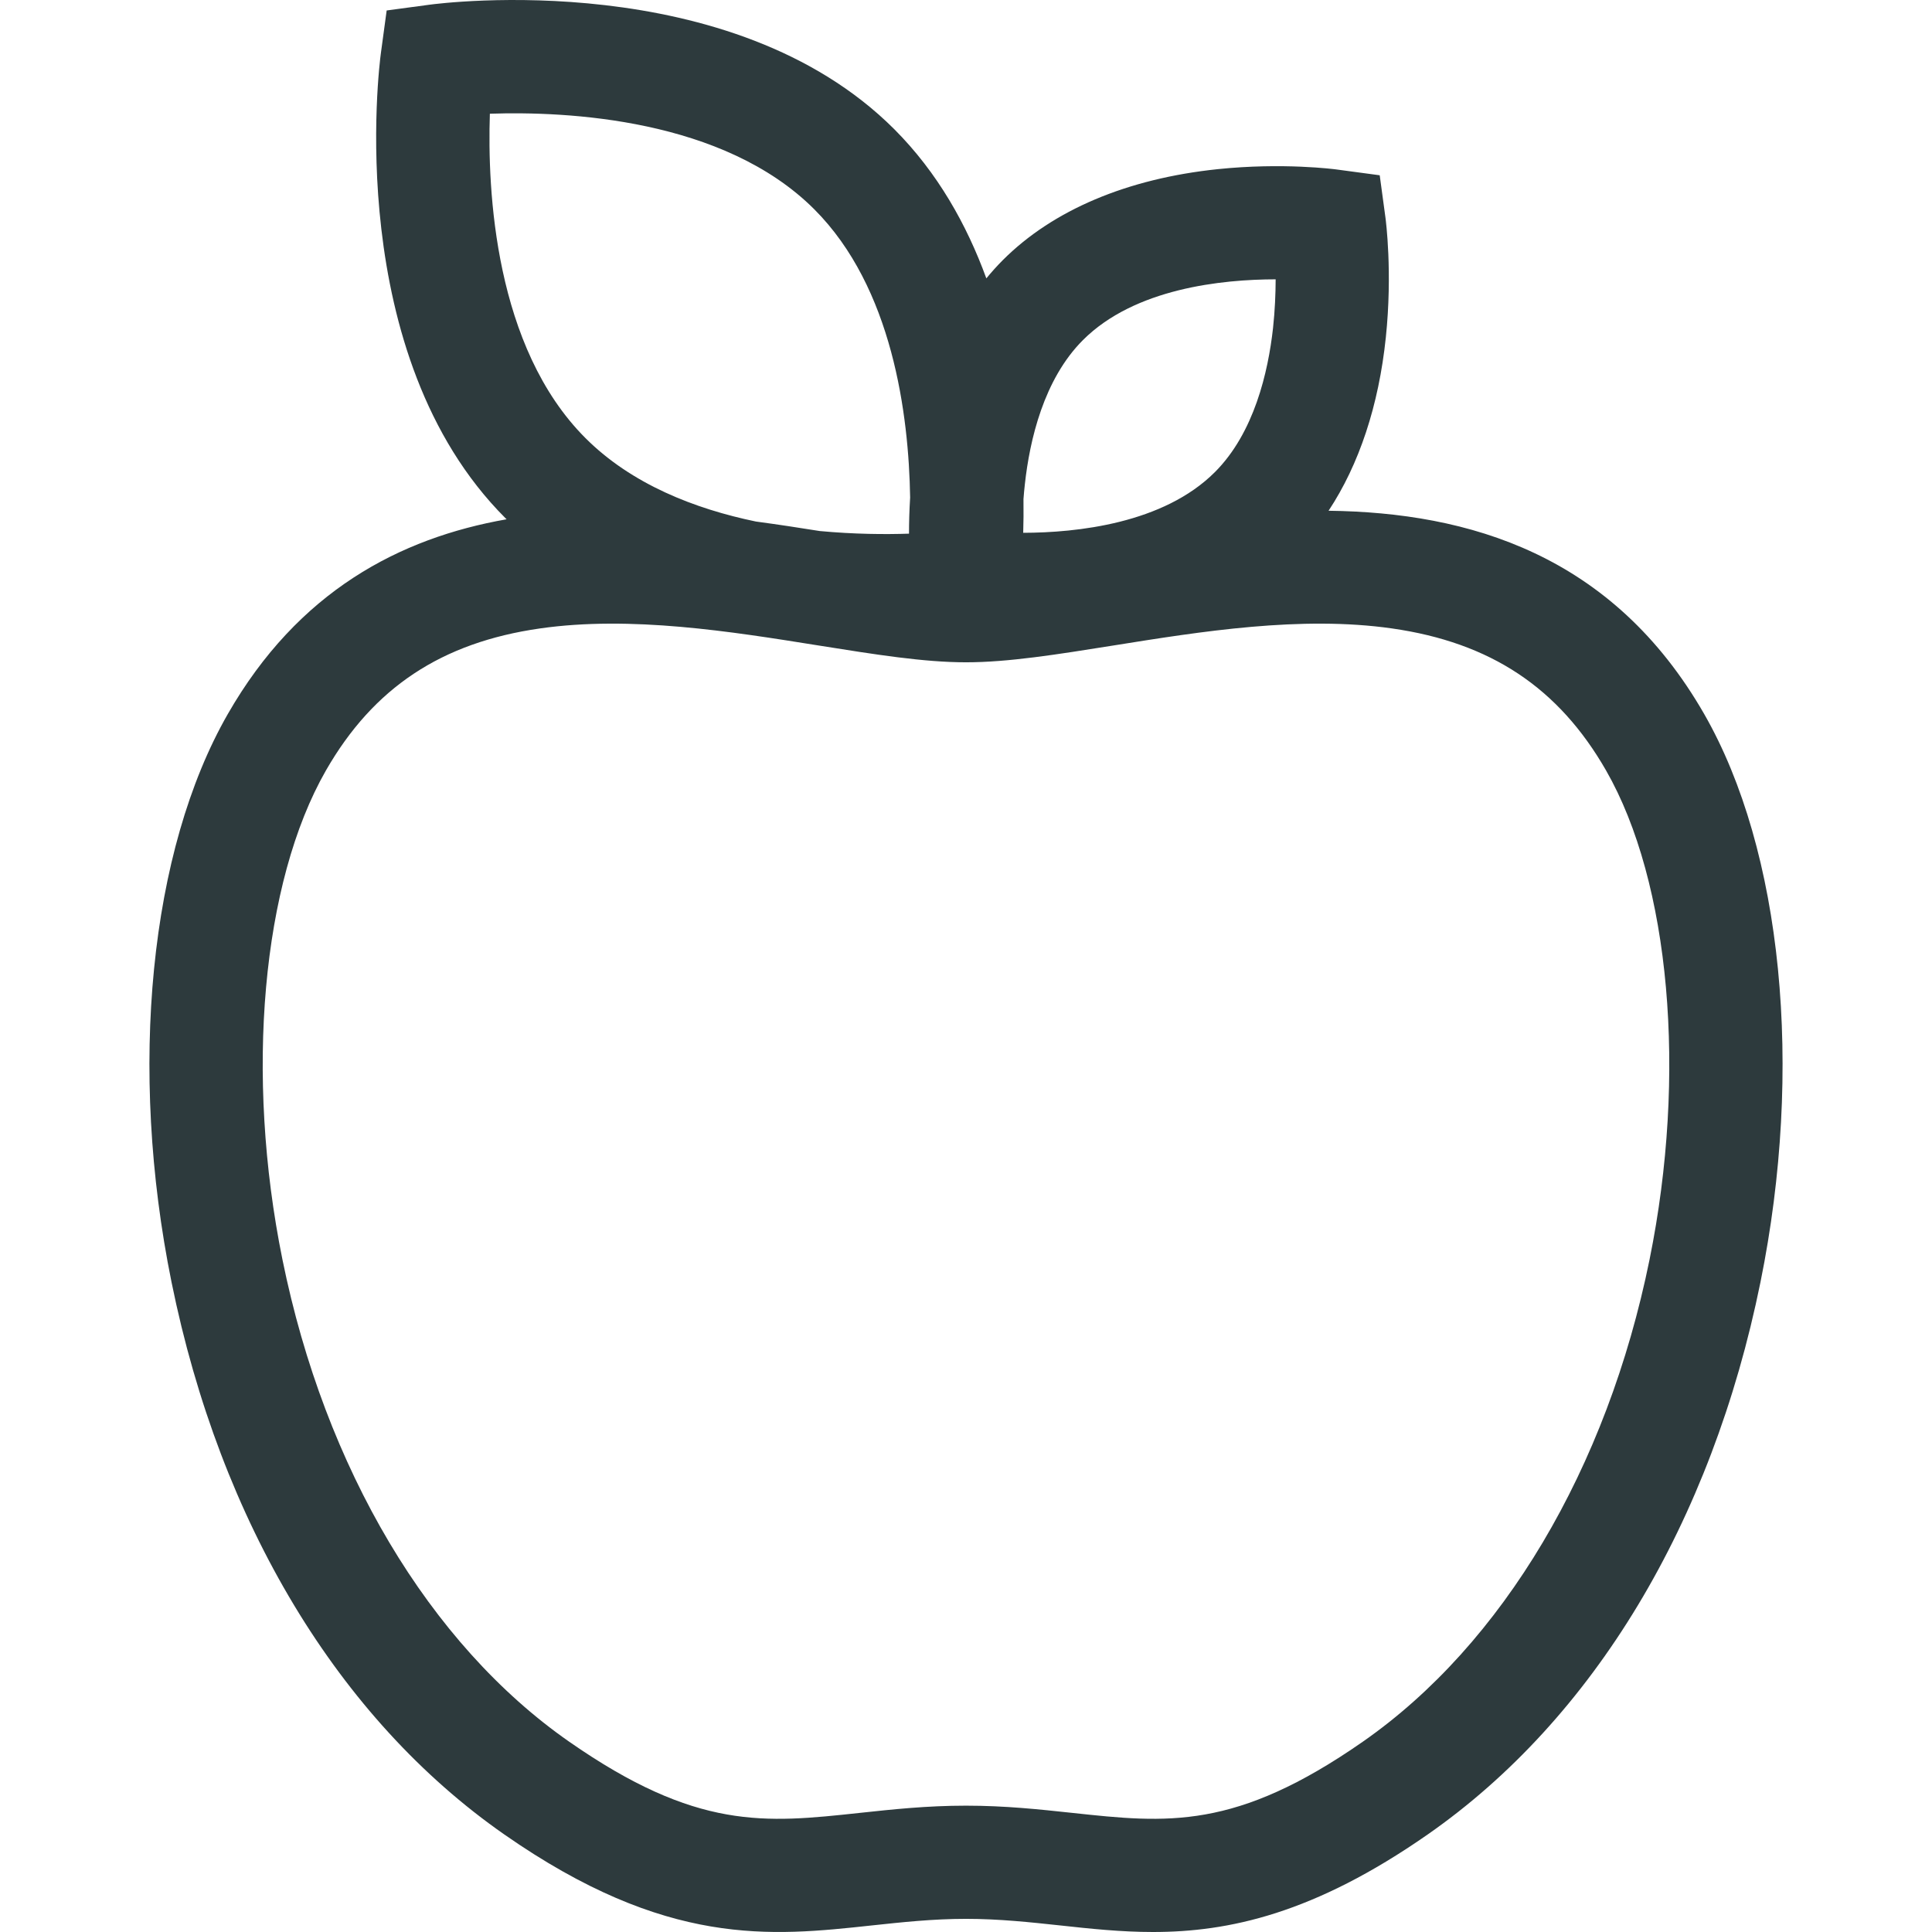 <svg width="36" height="36" viewBox="0 0 36 36" fill="none" xmlns="http://www.w3.org/2000/svg">
<g clip-path="url(#clip0_1_581)">
<path d="M31.757 13.308C30.05 10.33 27.368 9.549 24.756 9.517C25.326 8.654 25.691 7.555 25.823 6.286C25.95 5.072 25.822 4.104 25.817 4.063L25.709 3.266L24.913 3.159C24.872 3.153 23.904 3.026 22.69 3.152C21.004 3.328 19.62 3.913 18.687 4.846C18.58 4.953 18.477 5.068 18.379 5.187C18.015 4.189 17.471 3.216 16.664 2.408C13.624 -0.631 8.229 0.057 8.001 0.088L7.205 0.195L7.097 0.992C7.066 1.22 6.378 6.615 9.418 9.655C9.425 9.662 9.433 9.669 9.44 9.676C7.448 10.026 5.556 11.016 4.243 13.308C2.788 15.848 2.387 19.903 3.196 23.89C4.106 28.374 6.308 32.029 9.396 34.182C12.421 36.291 14.364 36.081 16.242 35.878C16.803 35.818 17.382 35.755 18 35.755C18.618 35.755 19.197 35.818 19.758 35.878C20.318 35.939 20.885 36 21.484 36C22.892 36 24.481 35.662 26.604 34.182C29.692 32.029 31.894 28.374 32.804 23.89C33.613 19.903 33.212 15.848 31.757 13.308ZM19.071 9.299C19.078 9.209 19.086 9.116 19.097 9.021C19.187 8.2 19.448 7.068 20.179 6.337C21.145 5.371 22.773 5.206 23.77 5.205C23.769 5.471 23.757 5.781 23.721 6.113C23.63 6.934 23.369 8.066 22.638 8.797C21.678 9.757 20.064 9.926 19.066 9.928C19.072 9.737 19.074 9.526 19.071 9.299ZM9.128 2.119C10.563 2.071 13.48 2.207 15.173 3.9C16.632 5.359 16.934 7.727 16.959 9.271C16.944 9.512 16.938 9.739 16.938 9.944C16.495 9.959 15.915 9.955 15.274 9.895C14.894 9.834 14.496 9.773 14.085 9.718C12.947 9.482 11.77 9.024 10.909 8.163C9.216 6.47 9.08 3.553 9.128 2.119ZM30.737 23.47C29.947 27.363 28.001 30.637 25.397 32.452C23.02 34.109 21.747 33.971 19.984 33.781C19.368 33.715 18.732 33.646 18 33.646C17.268 33.646 16.632 33.715 16.016 33.781C14.253 33.971 12.98 34.109 10.603 32.452C8 30.637 6.053 27.363 5.263 23.47C4.562 20.017 4.88 16.439 6.073 14.357C6.958 12.814 8.225 11.973 10.062 11.71C11.755 11.468 13.618 11.766 15.261 12.029C16.309 12.196 17.215 12.341 18 12.341C18.785 12.341 19.691 12.196 20.739 12.029C22.382 11.766 24.245 11.468 25.938 11.71C27.775 11.973 29.042 12.814 29.927 14.357C31.12 16.439 31.438 20.017 30.737 23.47Z" fill="#2D3A3D"/>
</g>
<defs>
<clipPath id="clip0_1_581">
<rect width="36" height="36" fill="white"/>
</clipPath>
</defs>
</svg>

